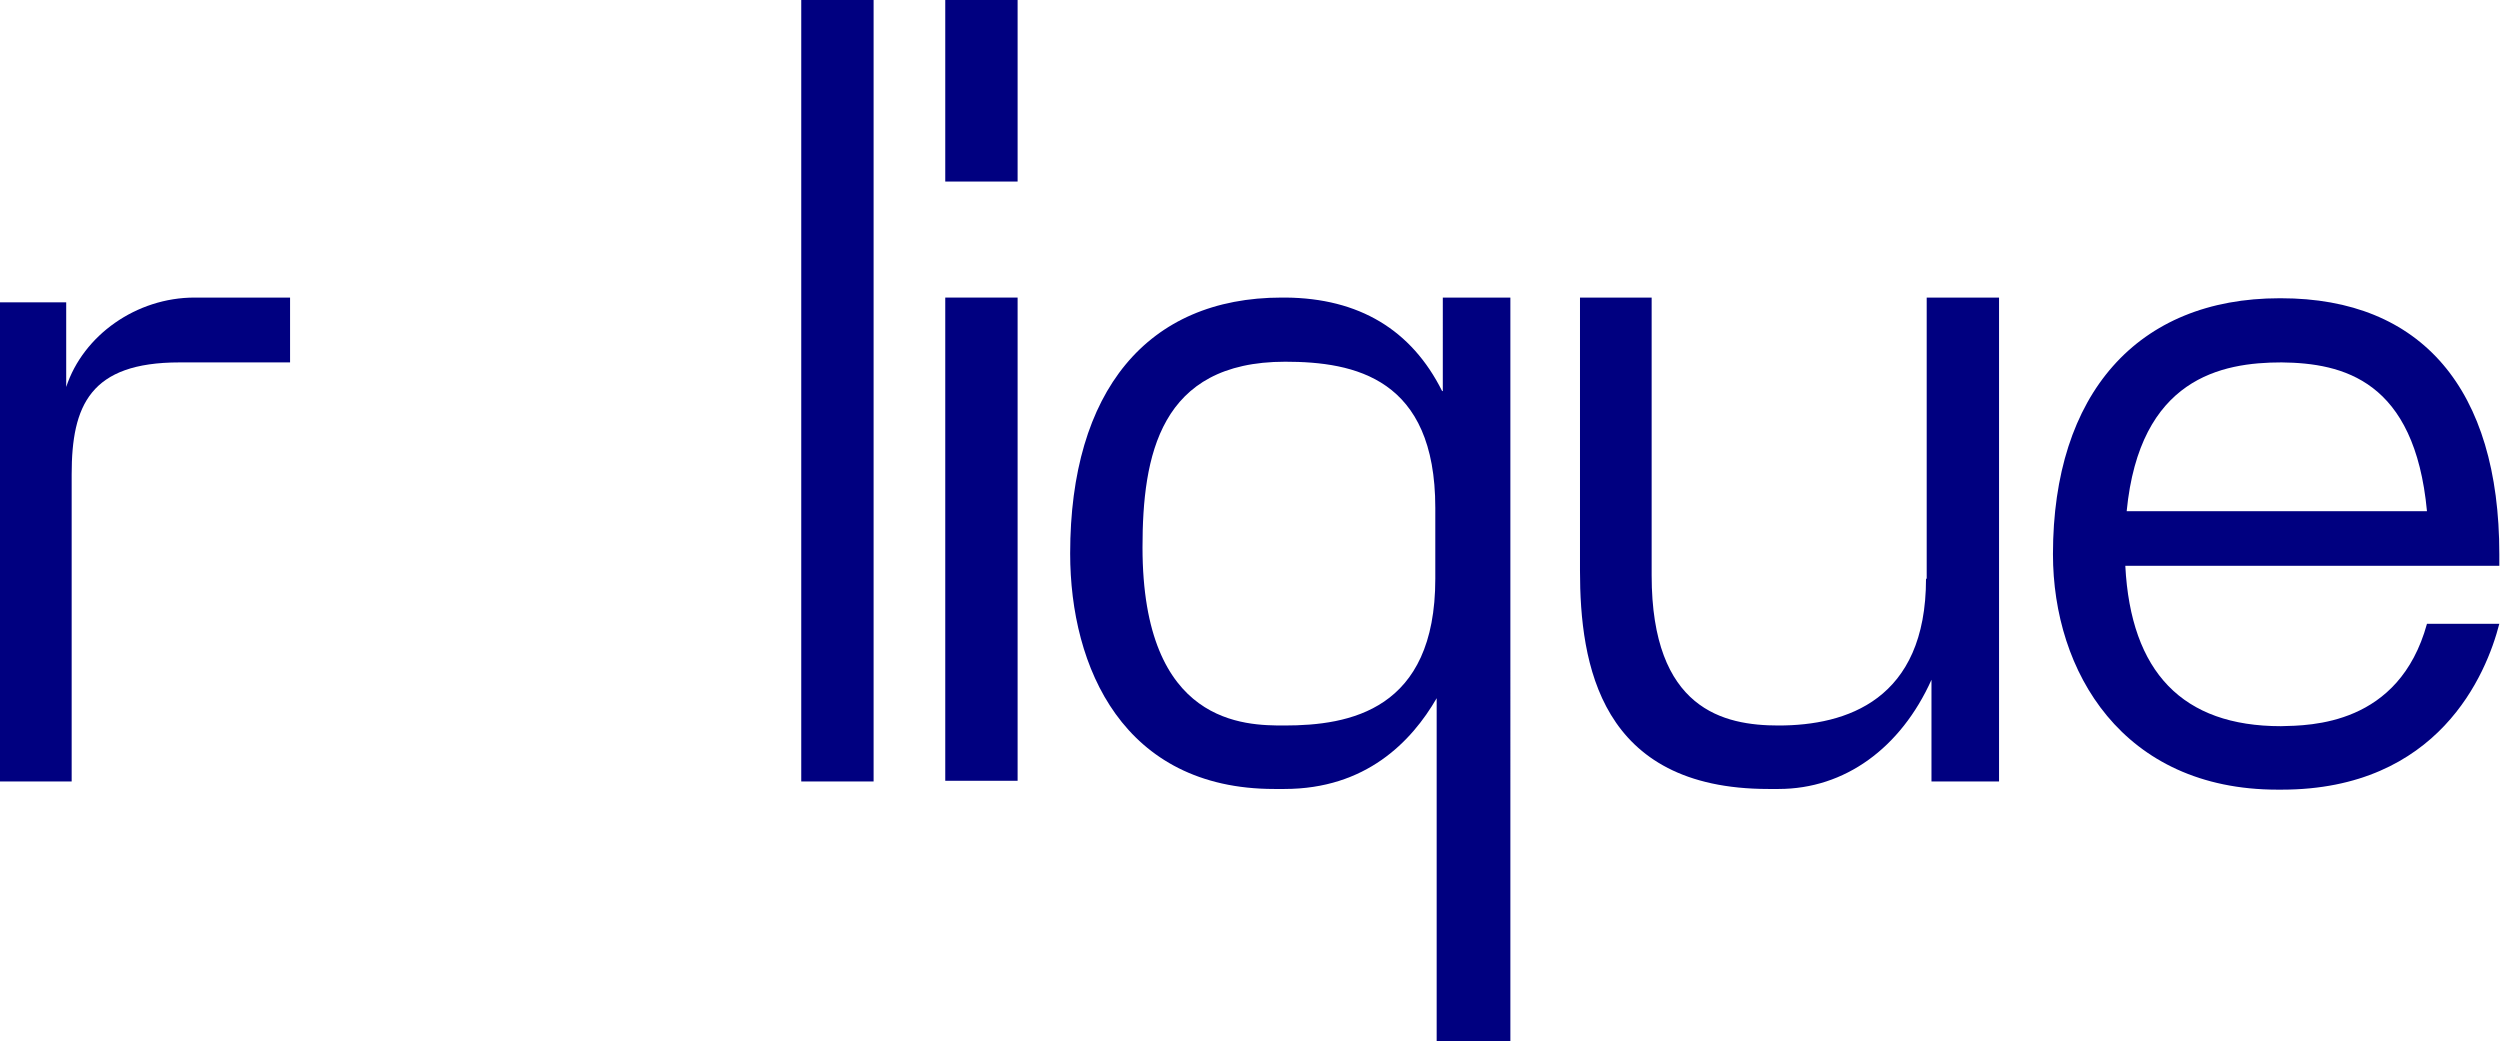 <?xml version="1.0" encoding="utf-8"?>
<!-- Generator: Adobe Illustrator 18.1.1, SVG Export Plug-In . SVG Version: 6.00 Build 0)  -->
<svg version="1.1" id="Шар_1" xmlns="http://www.w3.org/2000/svg" xmlns:xlink="http://www.w3.org/1999/xlink" x="0px" y="0px"
	 viewBox="0 0 366.3 152.6" enable-background="new 0 0 366.3 152.6" xml:space="preserve">
<g>
	<g id="XMLID_1_">
		<g>
			
			<path id="XMLID_123_" fill="#000080" d="M334.2,106.4c-14.4,0-22-7.9-22.8-23.5h54.8l0-0.4c0-0.4,0-0.9,0-1.3
				c0-24.2-11.4-37.5-32-37.5H334c-20.8,0-33.2,14-33.2,37.5c0,17.2,10.2,34.5,32.9,34.5h0.6c23,0,30-16.9,31.9-24.3h-10.6
				C351.5,106.3,338.5,106.3,334.2,106.4z M334.3,53.1c9,0.1,19.5,2.6,21.3,21.8h-44C313.5,55.4,325.5,53.1,334.3,53.1z"/>
			<path id="XMLID_122_" fill="#000080" d="M9.7,56.7V44.3H0v70.2h10.5V69.5c0-10.1,2.7-16.4,15.8-16.4h16.2v-9.5h-14
				C20,43.6,12.2,49.1,9.7,56.7z"/>
			<rect id="XMLID_121_" x="138.5" y="43.6" fill="#000080" width="10.6" height="70.8"/>
			<path id="XMLID_120_" fill="#000080" d="M282.2,84.8c0,17.8-11.7,21.5-21.6,21.5c-8,0-18.6-2.3-18.6-22V43.6h-10.5l0,40
				c0,13.7,2.9,32,27.6,32h1.5c9.7,0,17.9-6,22.4-16v14.9h9.9V43.6h-10.6V84.8z"/>
			<path id="XMLID_117_" fill="#000080" d="M211.3,57.3c-4.5-9-12.2-13.6-22.9-13.7l-0.6,0c-19.7,0-31,13.7-31,37.5
				c0,16.7,7.8,34.5,29.9,34.5h1.5c11.9,0,18.6-6.9,22.3-13.3v50.3h10.8V43.6h-9.9V57.3z M210.3,84.8c0,19.3-12.6,21.5-22.1,21.5
				c-5.7,0-20.8,0-20.8-26.1c0-13.4,2.5-27.2,20.9-27.2c10.2,0,22,2.4,22,21.4L210.3,84.8z"/>
			<rect id="XMLID_116_" x="117.4" y="0" fill="#000080" width="10.6" height="114.5"/>
			<rect id="XMLID_115_" x="138.5" y="0" fill="#000080" width="10.6" height="26.6"/>
		</g>
	</g>

</g>
</svg>
